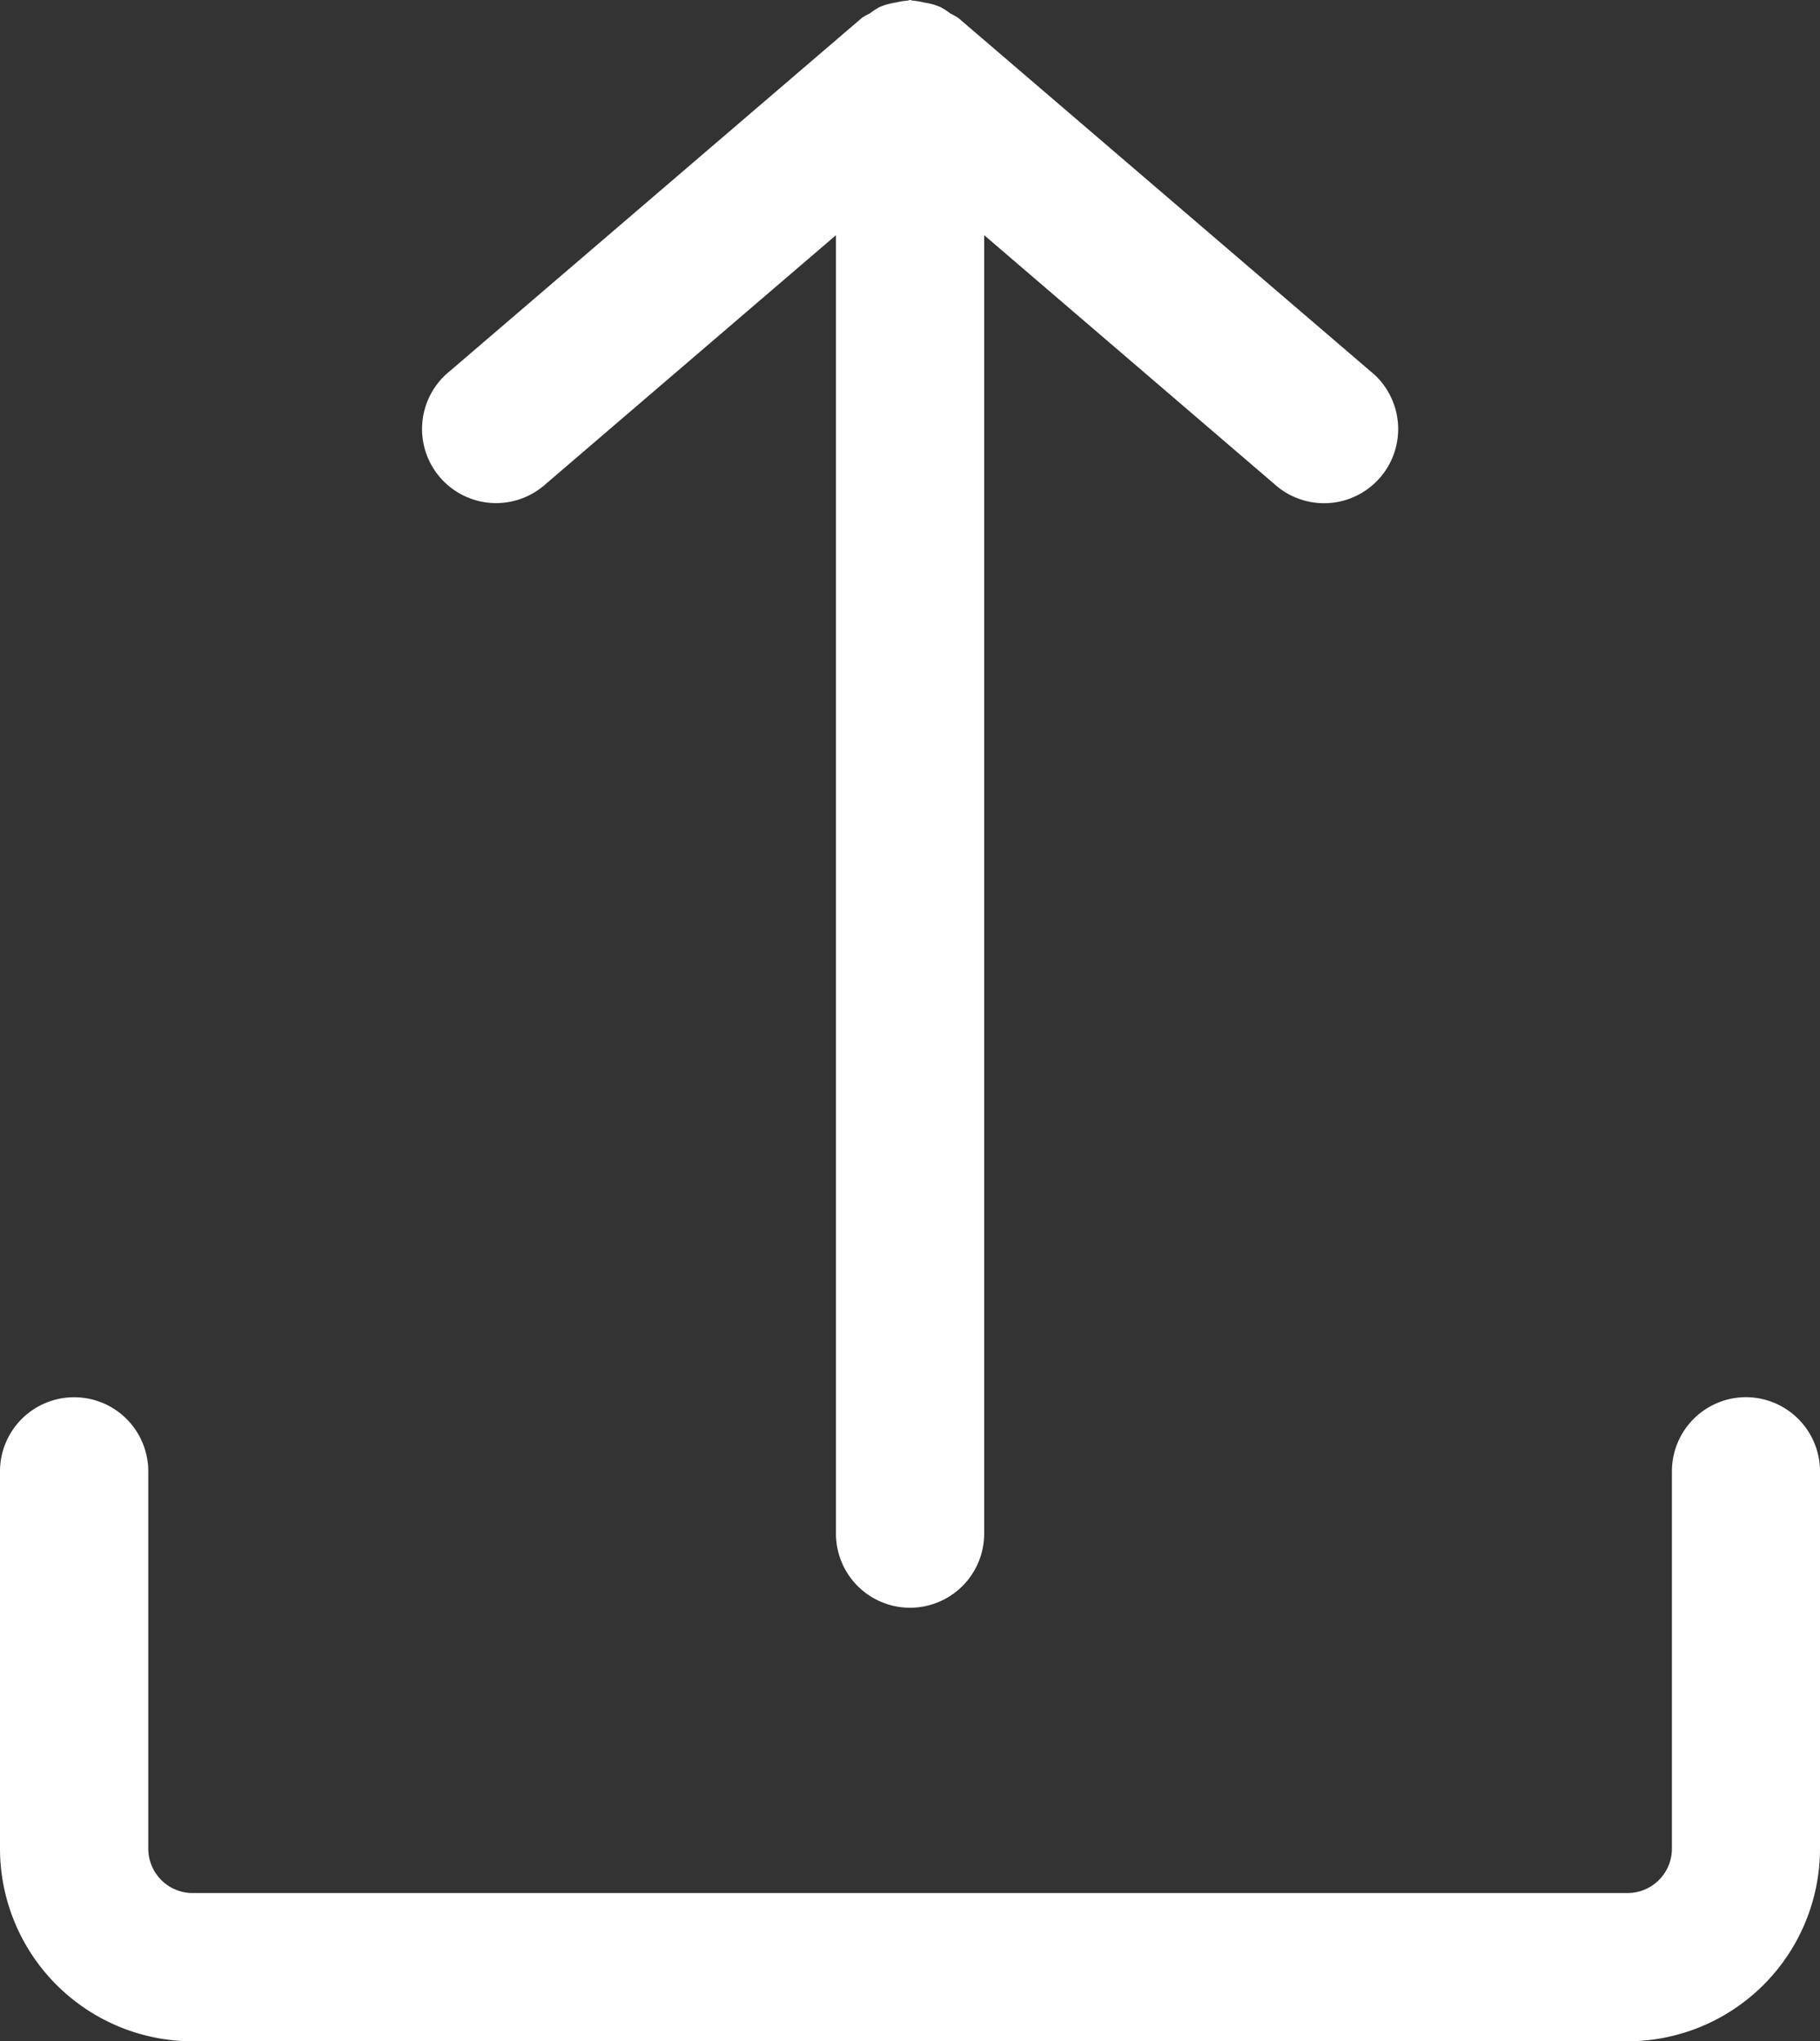 <svg xmlns="http://www.w3.org/2000/svg" width="27.199" height="30.5" viewBox="0 0 27.199 30.5">
  <rect x="0" y="0" width="27.199" height="30.5" fill="#333333" stroke="none"/>
  <g id="upload_icon_reduced" data-name="upload icon_reduced" transform="translate(0)">
    <path id="Path_121" data-name="Path 121" d="M28.413-127.763a.527.527,0,0,0,.051-.043l4.335-3.716v19.4a1.107,1.107,0,0,0,1.107,1.108,1.108,1.108,0,0,0,1.108-1.108v-19.4l4.334,3.716a1.107,1.107,0,0,0,1.565-.074,1.109,1.109,0,0,0-.074-1.565l-.051-.043-6.162-5.281a1.231,1.231,0,0,0-.118-.066,1.118,1.118,0,0,0-.142-.093c-.026-.012-.052-.02-.079-.031a1.168,1.168,0,0,0-.173-.04,1.2,1.2,0,0,0-.166-.028c-.015,0-.027-.009-.042-.009s-.026.009-.041.009A1.186,1.186,0,0,0,33.7-135a1.274,1.274,0,0,0-.173.04c-.026.011-.053.019-.079.031a1.02,1.02,0,0,0-.142.093.911.911,0,0,0-.118.066l-6.162,5.281a1.108,1.108,0,0,0-.168,1.557A1.106,1.106,0,0,0,28.413-127.763Z" transform="translate(-20.306 135.036)" fill="#fff"/>
    <path id="Path_122" data-name="Path 122" d="M46.4-114.16h0a1.108,1.108,0,0,0-1.108,1.108v5.636a.664.664,0,0,1-.664.665H23.186a.664.664,0,0,1-.664-.665v-5.635a1.108,1.108,0,0,0-1.108-1.108,1.108,1.108,0,0,0-1.108,1.108v5.635a2.881,2.881,0,0,0,2.88,2.88H44.625a2.88,2.88,0,0,0,2.88-2.88v-5.635A1.109,1.109,0,0,0,46.4-114.16Z" transform="translate(-20.306 135.036)" fill="#fff"/>
  </g>
</svg>
